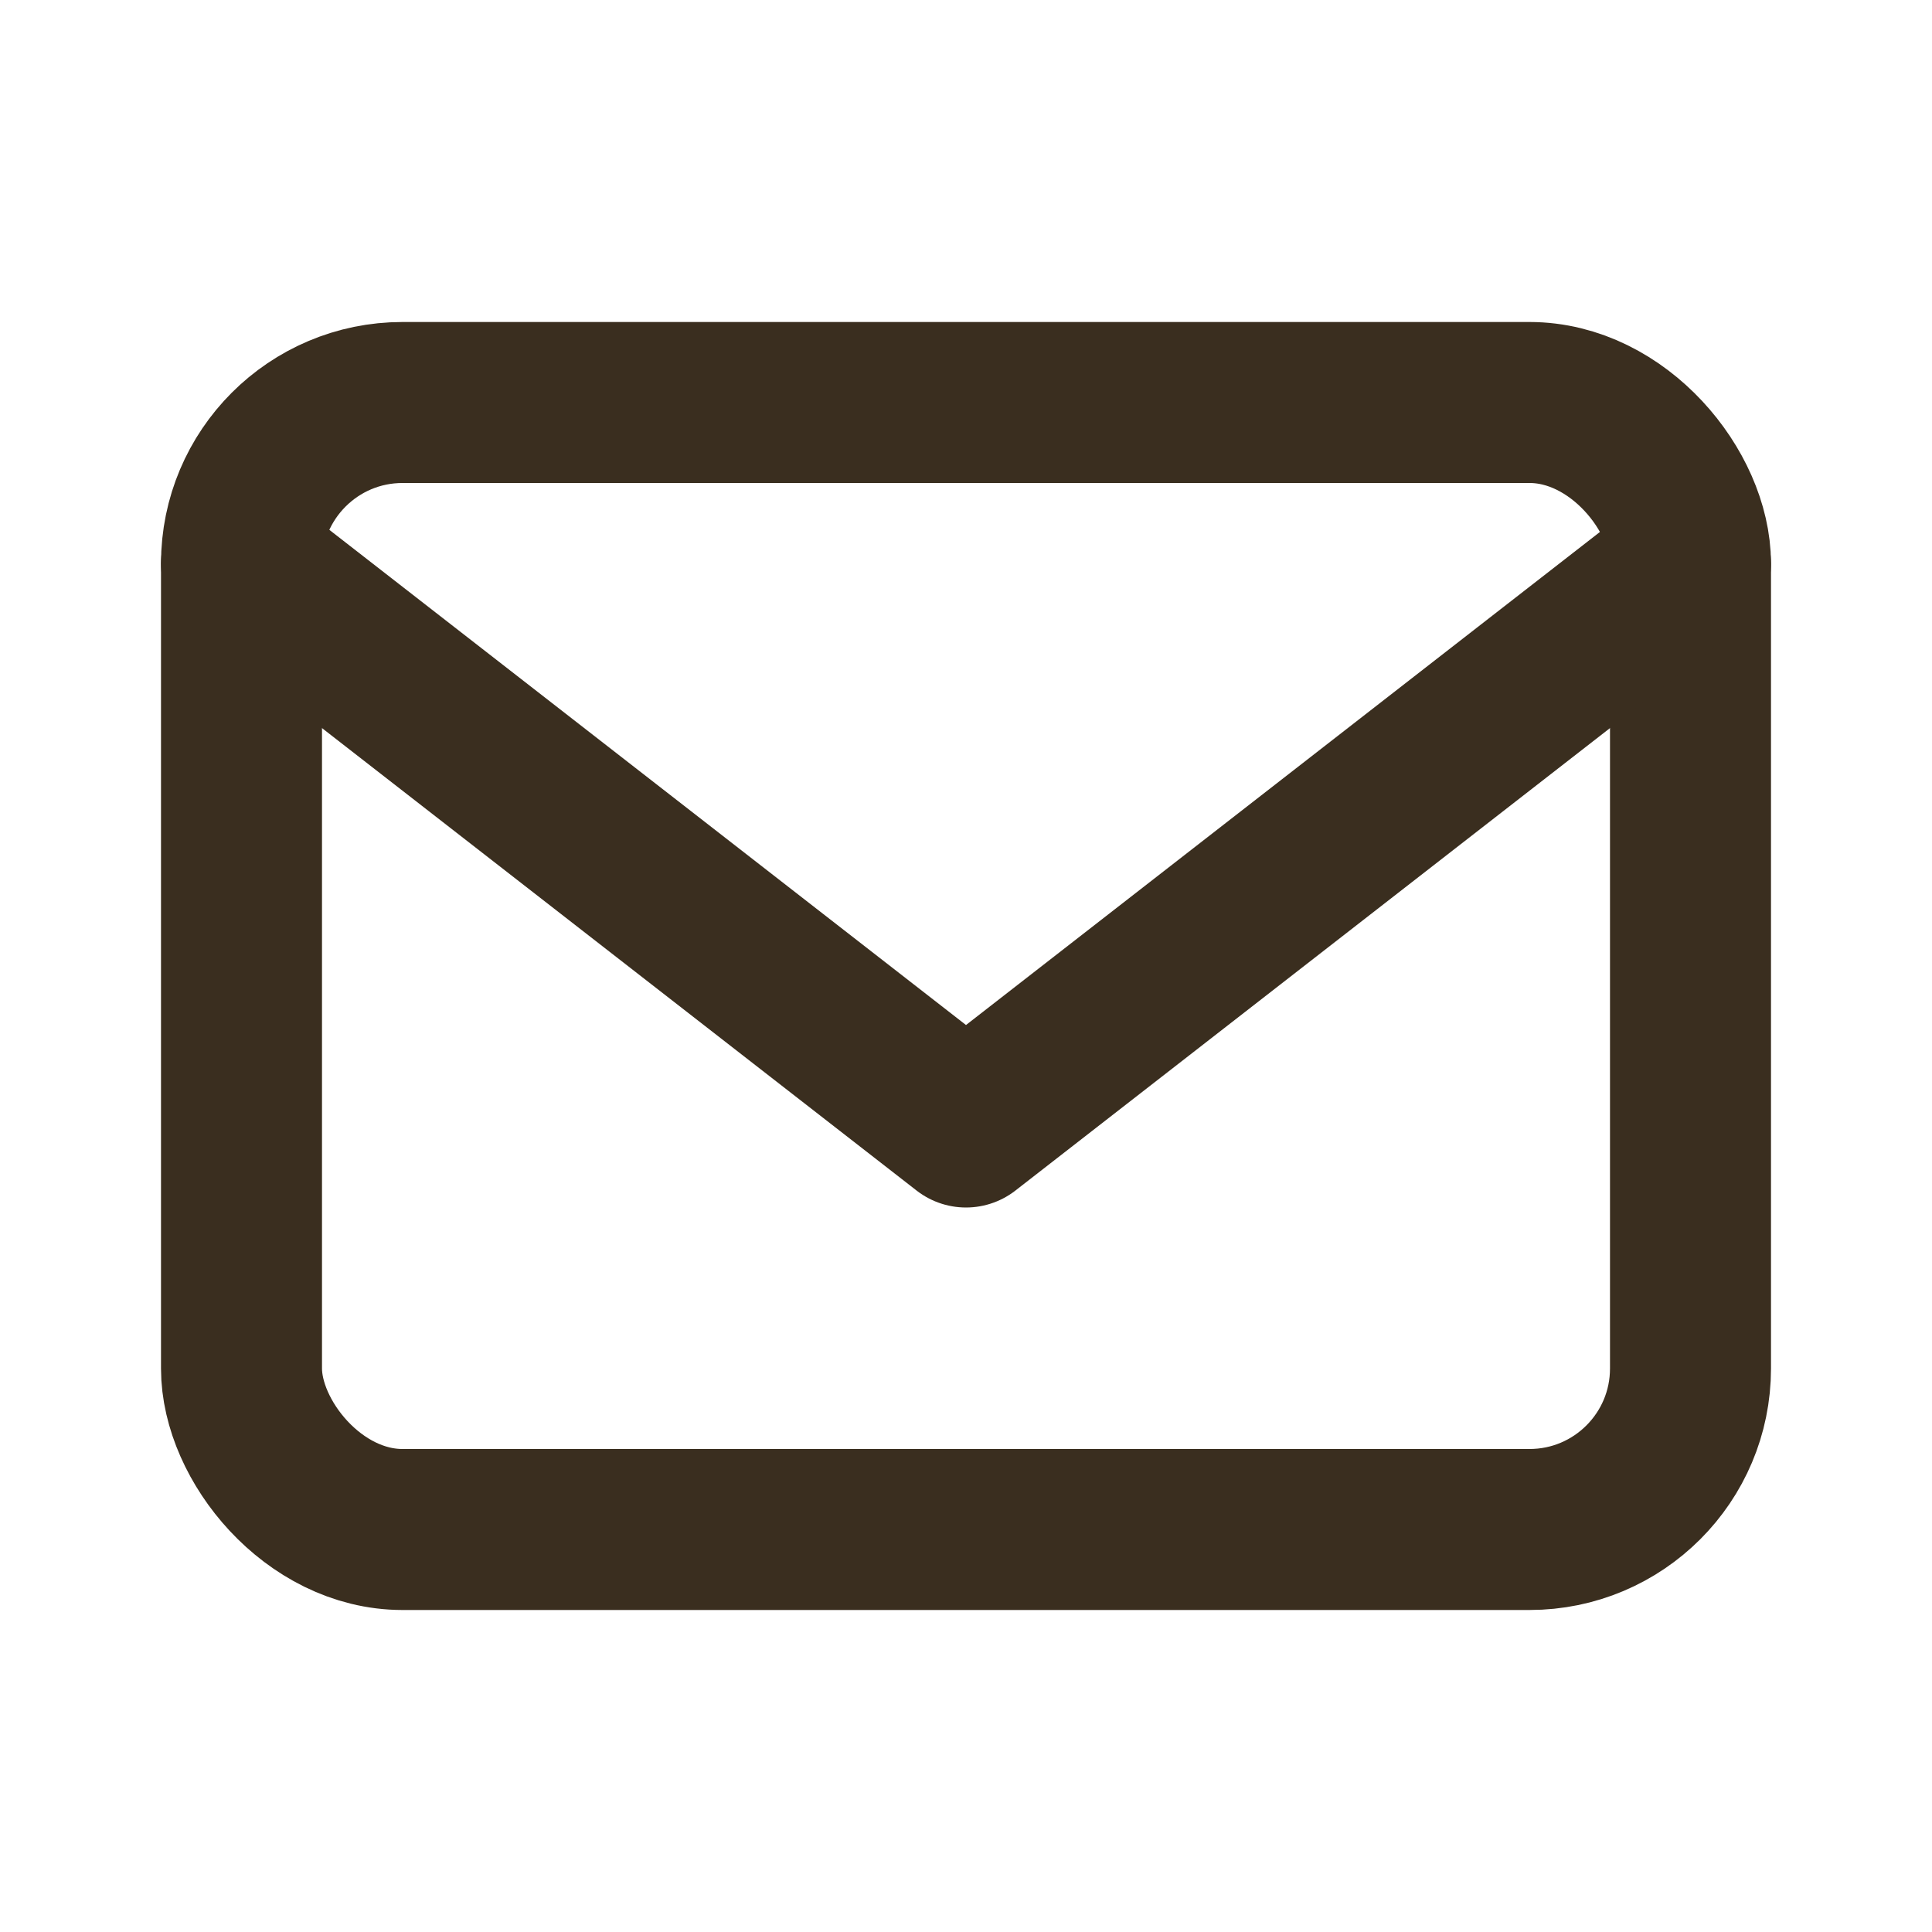 <!--?xml version="1.0" encoding="UTF-8"?-->
<svg width="48" height="48" viewBox="0 0 24 24" fill="none" xmlns="http://www.w3.org/2000/svg">
  <rect x="3" y="5" width="18" height="14" rx="2" stroke="#3A2E1F" stroke-width="2"></rect>
  <path d="M3 7l9 7 9-7" stroke="#3A2E1F" stroke-width="2" stroke-linecap="round" stroke-linejoin="round"></path>
</svg>

